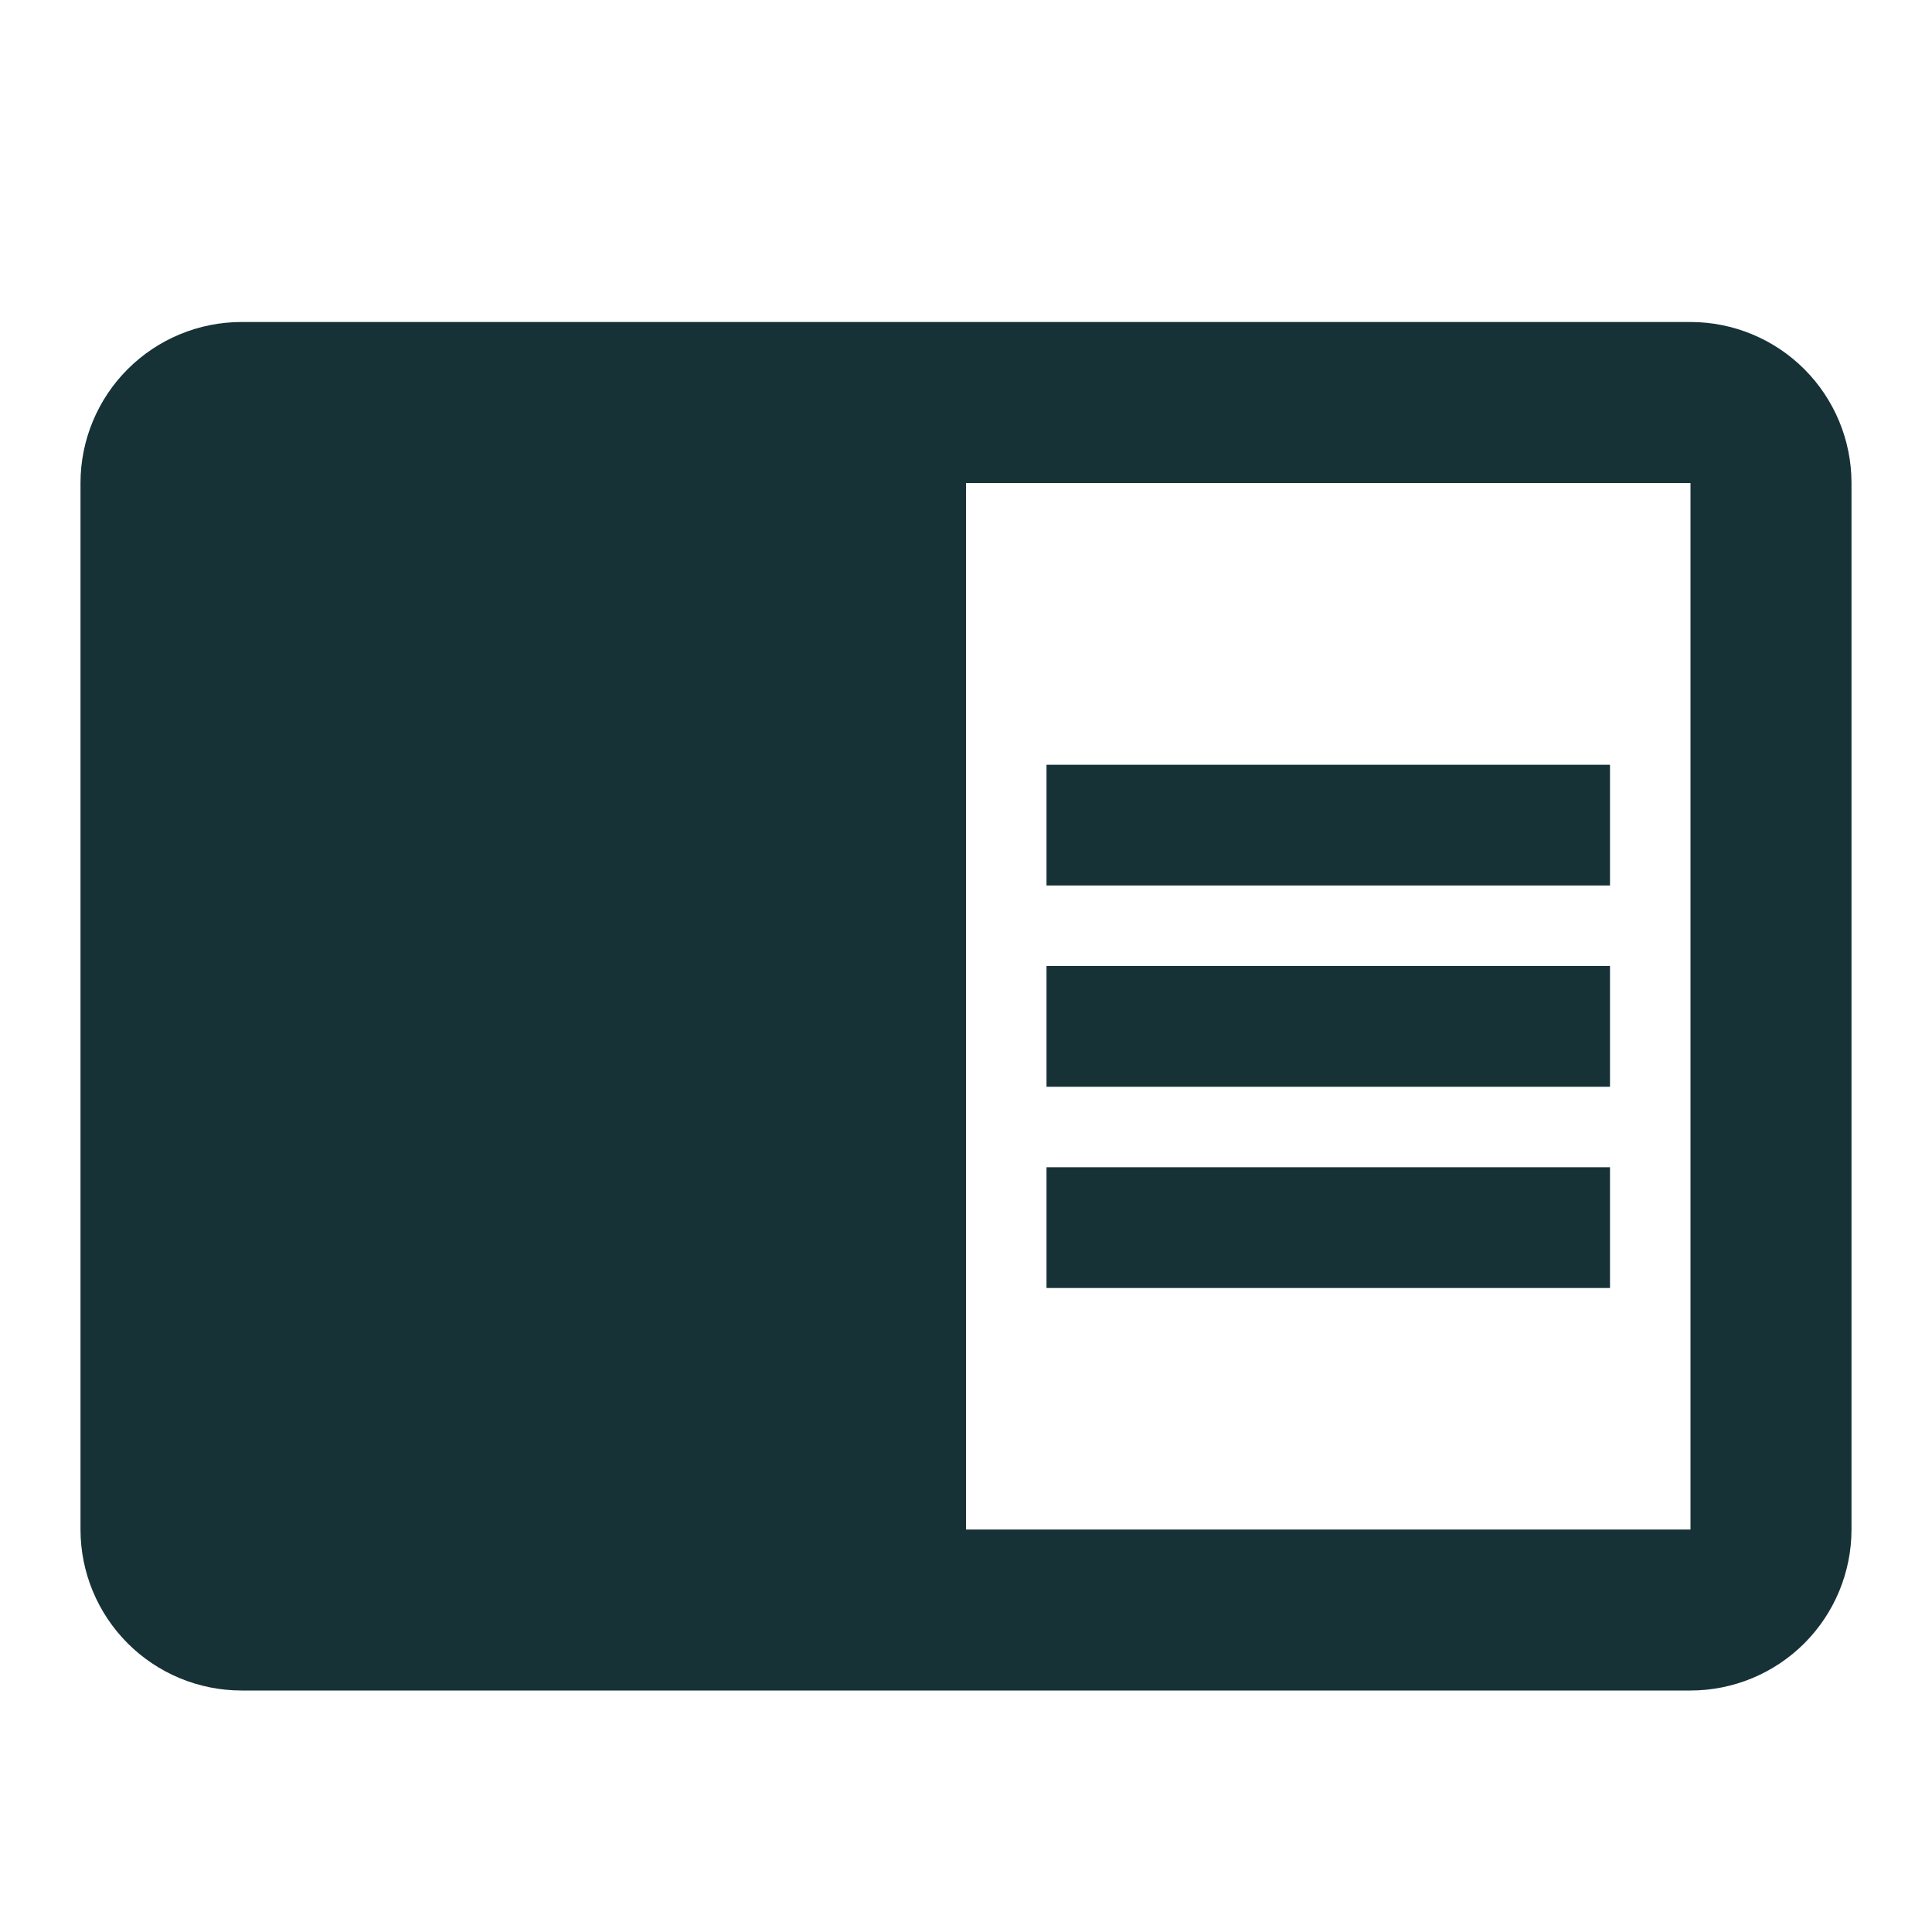 <svg width="24" height="24" viewBox="0 0 24 24" fill="none" xmlns="http://www.w3.org/2000/svg">
<path d="M13 12H20V13.5H13V12ZM13 9.5H20V11H13V9.5ZM13 14.5H20V16H13V14.5ZM21 4H3C2.47 4 1.961 4.211 1.586 4.586C1.211 4.961 1 5.47 1 6V19C1 19.53 1.211 20.039 1.586 20.414C1.961 20.789 2.47 21 3 21H21C21.53 21 22.039 20.789 22.414 20.414C22.789 20.039 23 19.53 23 19V6C23 5.47 22.789 4.961 22.414 4.586C22.039 4.211 21.53 4 21 4ZM21 19H12V6H21" fill="#173237"/>
</svg>

